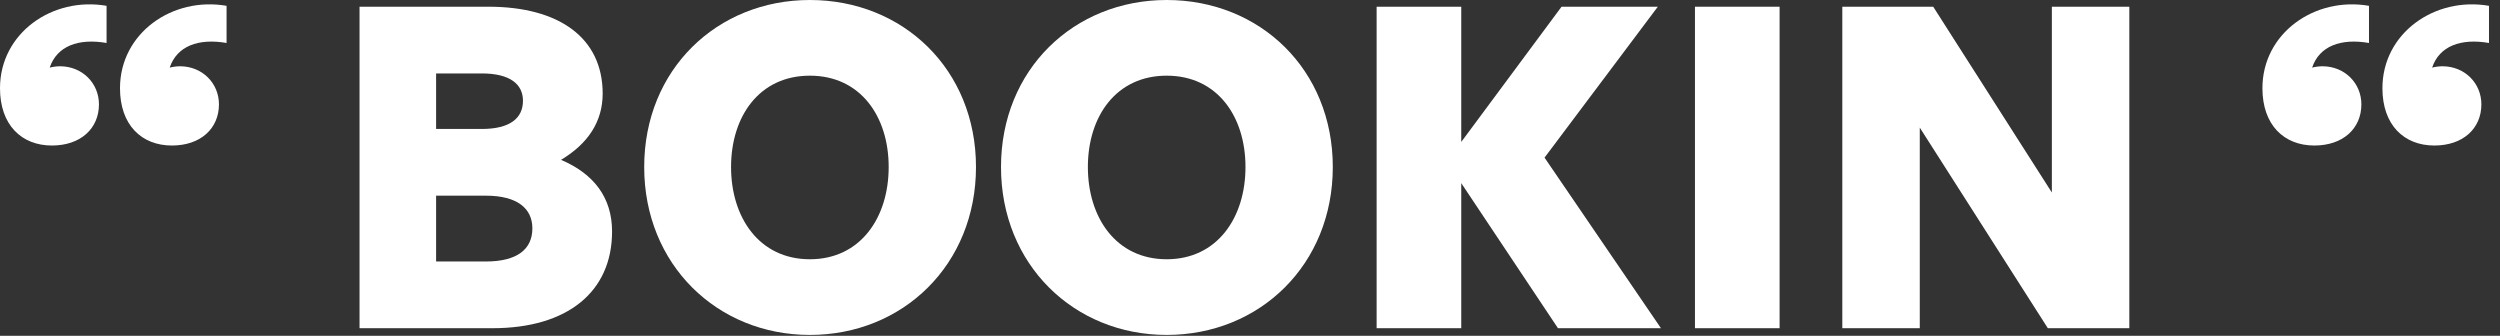 <svg width="134" height="18" viewBox="0 0 134 18" fill="none" xmlns="http://www.w3.org/2000/svg">
<rect x="0" y="0" width="134" height="18" fill="#333333" stroke="none"/>
<path d="M0 4.728C0 1.776 2.808 -0.192 5.712 0.312V2.304C4.2 2.04 3.048 2.472 2.664 3.624C2.856 3.576 3.048 3.552 3.216 3.552C4.416 3.552 5.304 4.464 5.304 5.592C5.304 6.888 4.32 7.8 2.784 7.8C1.152 7.8 0 6.696 0 4.728ZM6.432 4.728C6.432 1.776 9.24 -0.192 12.144 0.312V2.304C10.632 2.04 9.48 2.472 9.096 3.624C9.288 3.576 9.48 3.552 9.648 3.552C10.848 3.552 11.736 4.464 11.736 5.592C11.736 6.888 10.752 7.8 9.216 7.8C7.584 7.8 6.432 6.696 6.432 4.728Z" fill="white"/>
<path d="M32.807 12.408C32.807 15.648 30.407 17.592 26.399 17.592H19.271V0.36H26.183C29.951 0.36 32.303 2.016 32.303 5.016C32.303 6.528 31.511 7.704 30.071 8.568C31.823 9.312 32.807 10.584 32.807 12.408ZM25.823 3.936H23.375V6.912H25.823C27.335 6.912 28.031 6.336 28.031 5.4C28.031 4.512 27.335 3.936 25.823 3.936ZM26.039 10.488H23.375V14.016H26.039C27.743 14.016 28.535 13.344 28.535 12.24C28.535 11.184 27.743 10.488 26.039 10.488Z" fill="white"/>
<path d="M43.409 17.952C38.441 17.952 34.529 14.184 34.529 8.952C34.529 3.72 38.441 0 43.409 0C48.401 0 52.313 3.72 52.313 8.952C52.313 14.184 48.401 17.952 43.409 17.952ZM43.409 13.896C46.121 13.896 47.633 11.664 47.633 8.952C47.633 6.24 46.121 4.056 43.409 4.056C40.697 4.056 39.185 6.24 39.185 8.952C39.185 11.664 40.697 13.896 43.409 13.896Z" fill="white"/>
<path d="M62.534 17.952C57.566 17.952 53.654 14.184 53.654 8.952C53.654 3.72 57.566 0 62.534 0C67.526 0 71.438 3.72 71.438 8.952C71.438 14.184 67.526 17.952 62.534 17.952ZM62.534 13.896C65.246 13.896 66.758 11.664 66.758 8.952C66.758 6.24 65.246 4.056 62.534 4.056C59.822 4.056 58.31 6.24 58.31 8.952C58.31 11.664 59.822 13.896 62.534 13.896Z" fill="white"/>
<path d="M78.323 17.592H73.787V0.36H78.323V7.608L83.699 0.36H88.859L82.787 8.448L89.027 17.592H83.507L78.323 9.816V17.592Z" fill="white"/>
<path d="M95.386 17.592H90.85V0.36H95.386V17.592Z" fill="white"/>
<path d="M109.764 17.592L102.9 6.84V17.592H98.748V0.36H103.62L109.98 10.32V0.36H114.132V17.592H109.764Z" fill="white"/>
<path d="M121.266 4.728C121.266 1.776 124.074 -0.192 126.978 0.312V2.304C125.466 2.04 124.314 2.472 123.93 3.624C124.122 3.576 124.314 3.552 124.482 3.552C125.682 3.552 126.57 4.464 126.57 5.592C126.57 6.888 125.586 7.8 124.05 7.8C122.418 7.8 121.266 6.696 121.266 4.728ZM127.698 4.728C127.698 1.776 130.506 -0.192 133.41 0.312V2.304C131.898 2.04 130.746 2.472 130.362 3.624C130.554 3.576 130.746 3.552 130.914 3.552C132.114 3.552 133.002 4.464 133.002 5.592C133.002 6.888 132.018 7.8 130.482 7.8C128.85 7.8 127.698 6.696 127.698 4.728Z" fill="white"/>
</svg>
